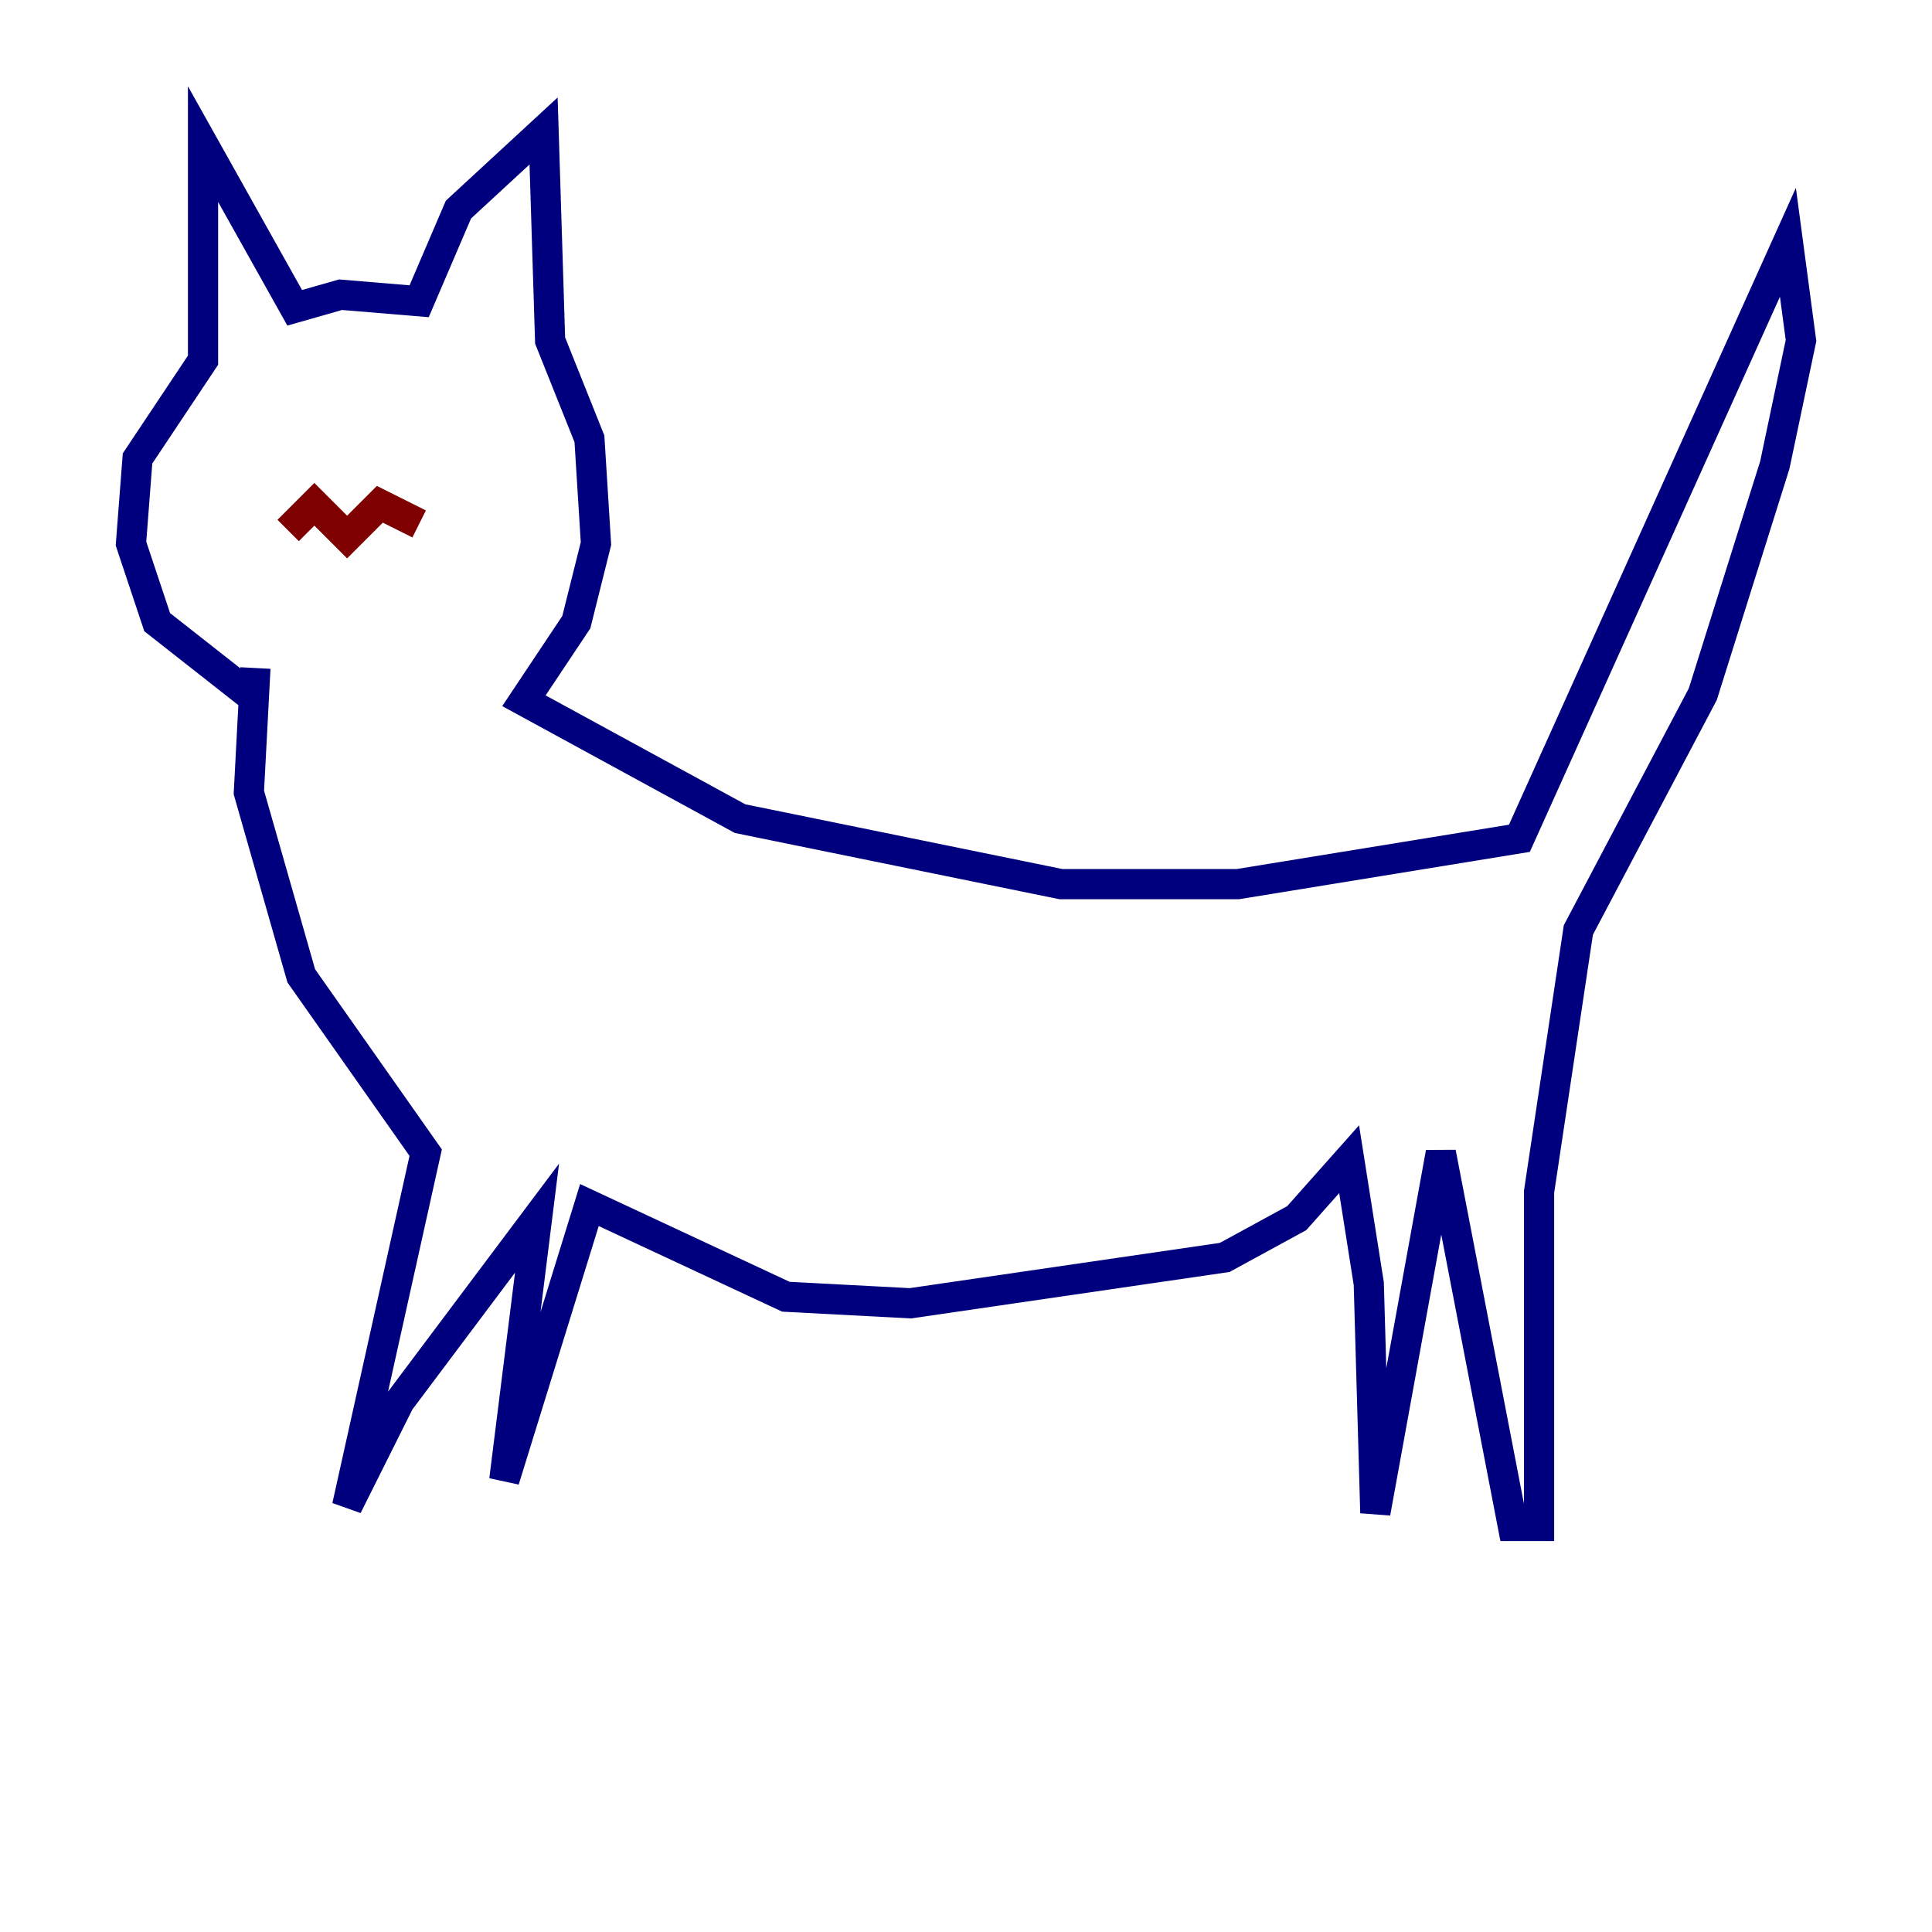 <?xml version="1.0" encoding="utf-8" ?>
<svg baseProfile="tiny" height="128" version="1.2" viewBox="0,0,128,128" width="128" xmlns="http://www.w3.org/2000/svg" xmlns:ev="http://www.w3.org/2001/xml-events" xmlns:xlink="http://www.w3.org/1999/xlink"><defs /><polyline fill="none" points="16.488,45.993 10.414,41.22 8.678,36.014 9.112,30.373 13.451,23.864 13.451,9.546 19.525,20.393 22.563,19.525 27.77,19.959 30.373,13.885 36.014,8.678 36.447,22.563 39.051,29.071 39.485,36.014 38.183,41.22 34.712,46.427 49.031,54.237 70.291,58.576 82.007,58.576 100.664,55.539 118.454,16.054 119.322,22.563 117.586,30.807 112.814,45.993 104.57,61.614 101.966,78.969 101.966,101.098 100.231,101.098 95.458,76.366 91.119,100.231 90.685,85.044 89.383,76.8 85.912,80.705 81.139,83.308 60.312,86.346 52.068,85.912 39.051,79.837 33.41,98.061 35.58,80.705 26.468,92.854 22.997,99.797 28.203,76.366 19.959,64.651 16.488,52.502 16.922,44.258" stroke="#00007f" stroke-width="2" /><polyline fill="none" points="18.224,30.373 18.224,30.373" stroke="#00d4ff" stroke-width="2" /><polyline fill="none" points="26.034,28.637 26.034,28.637" stroke="#ffe500" stroke-width="2" /><polyline fill="none" points="19.091,35.146 20.827,33.41 22.997,35.58 25.166,33.41 27.77,34.712" stroke="#7f0000" stroke-width="2" /></svg>